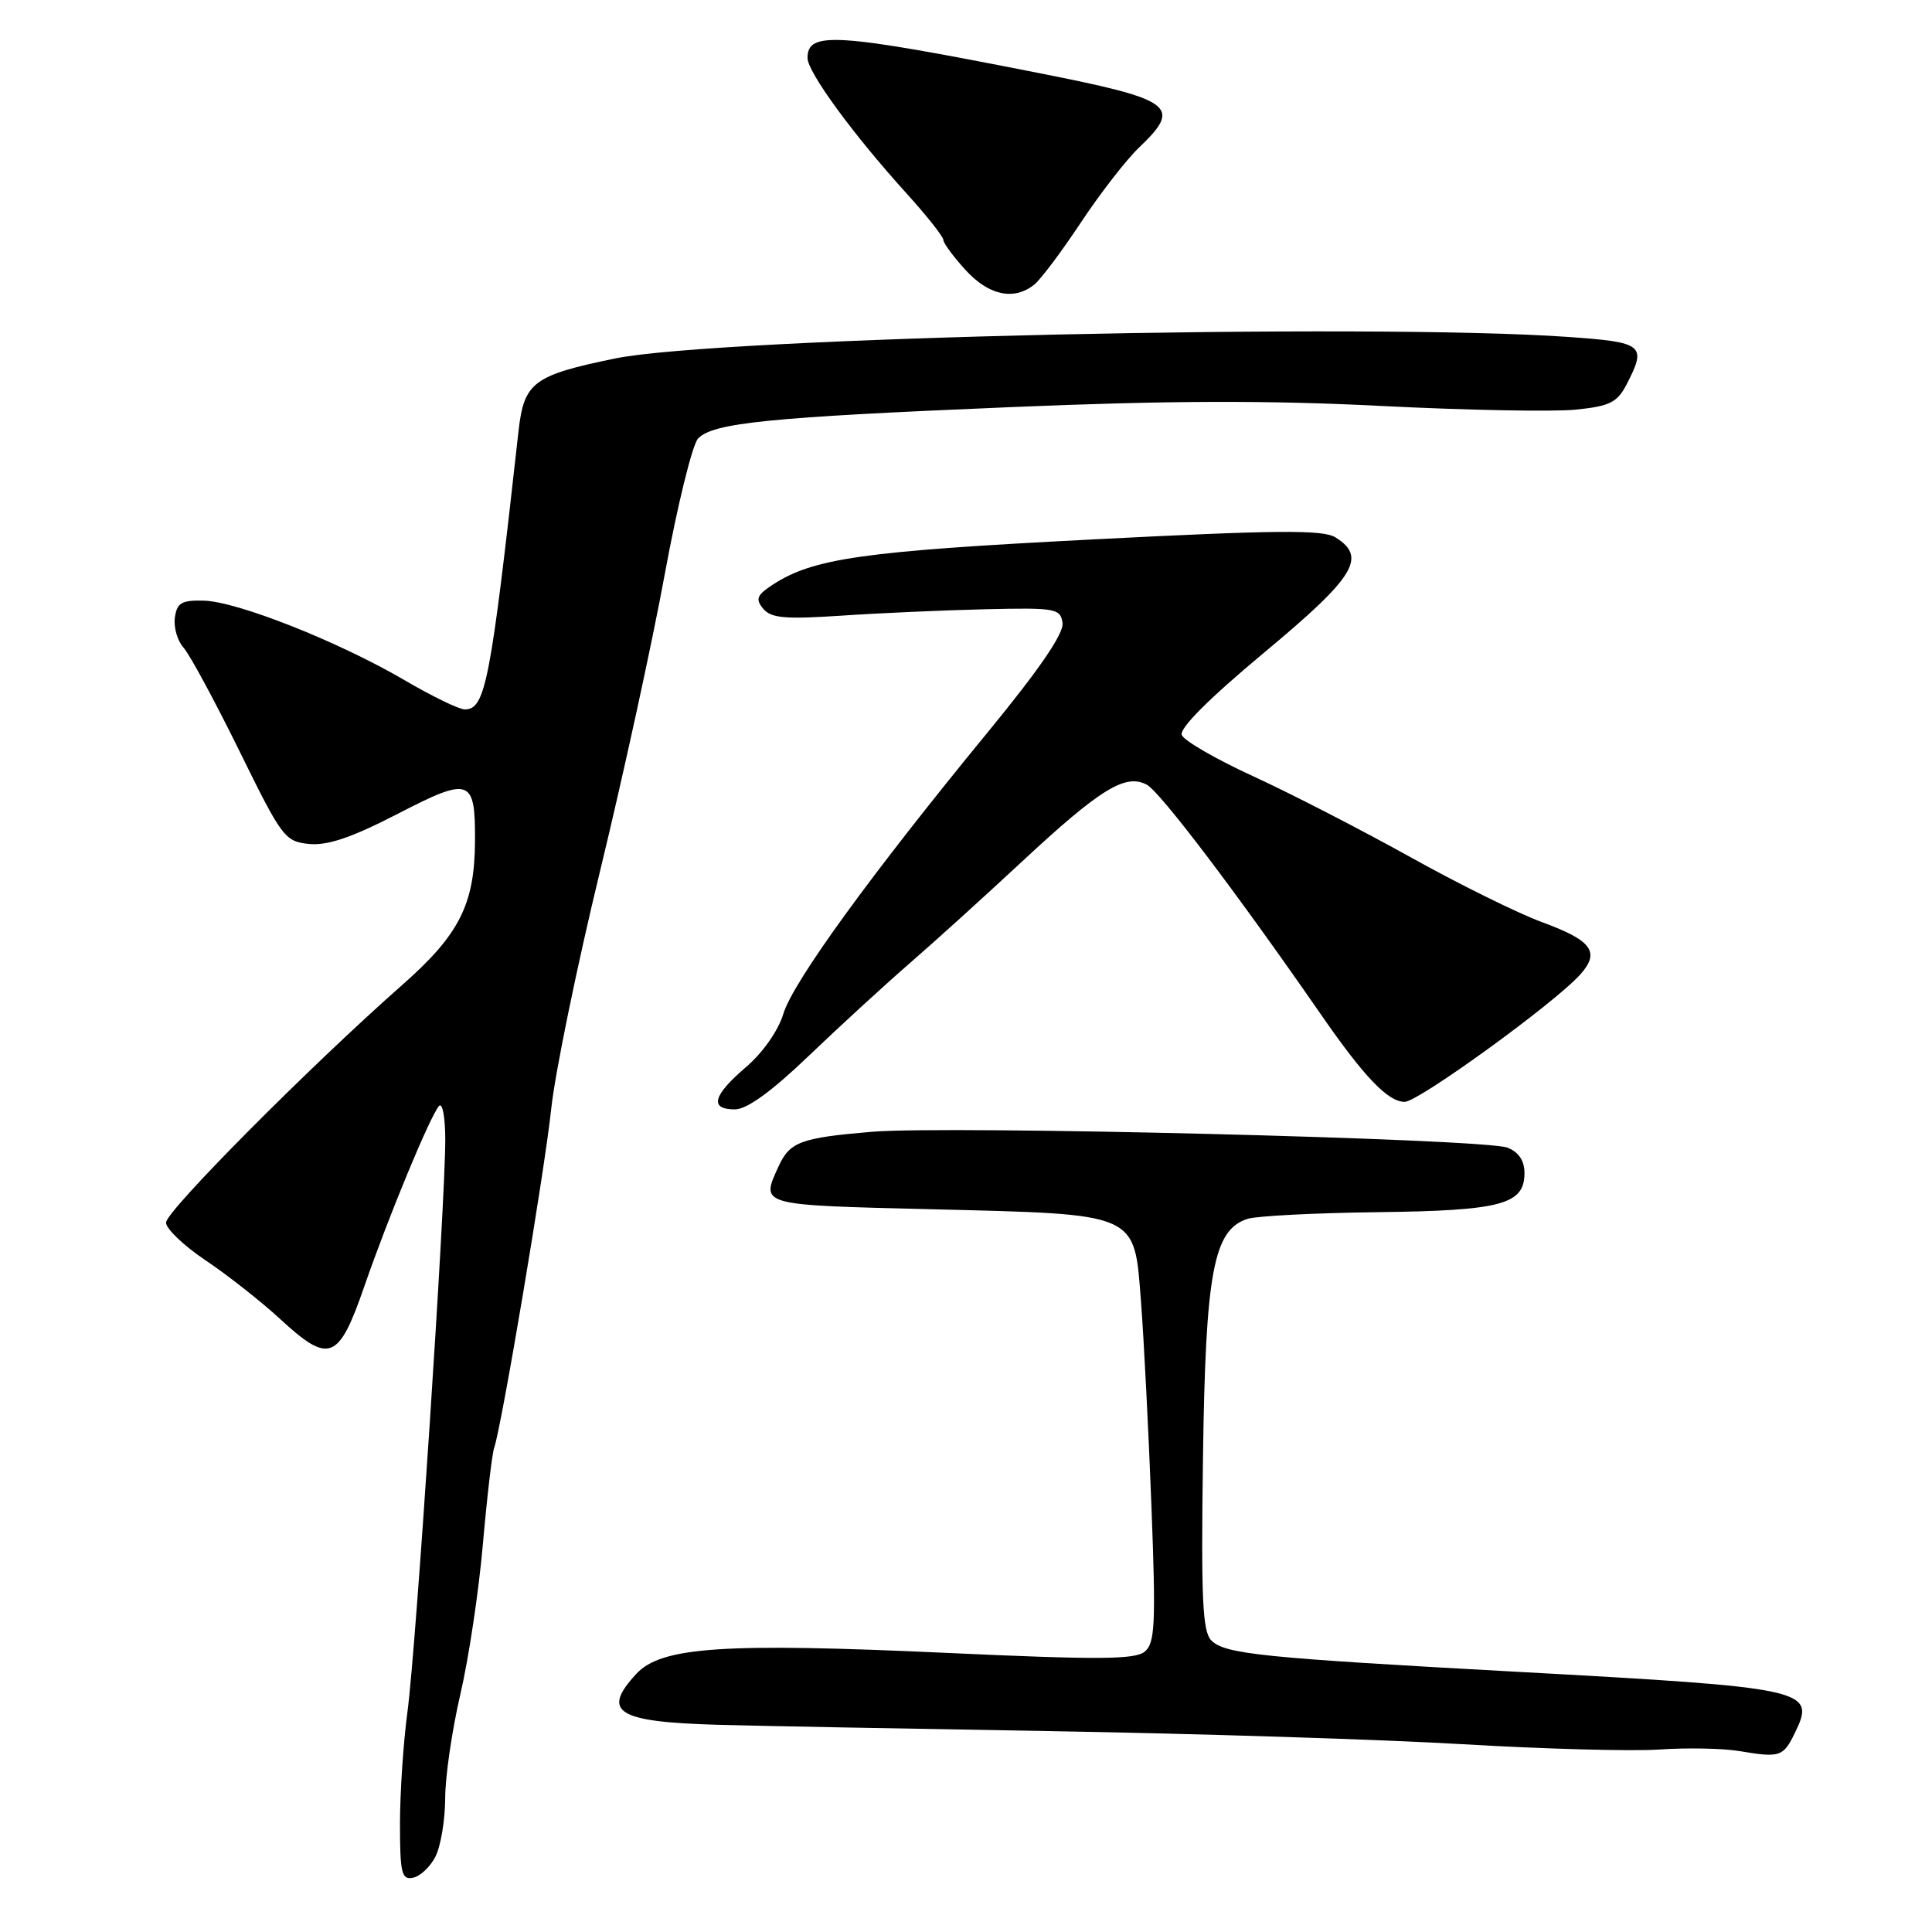 <?xml version="1.0" encoding="UTF-8" standalone="no"?>
<!DOCTYPE svg PUBLIC "-//W3C//DTD SVG 1.1//EN" "http://www.w3.org/Graphics/SVG/1.1/DTD/svg11.dtd" >
<svg xmlns="http://www.w3.org/2000/svg" xmlns:xlink="http://www.w3.org/1999/xlink" version="1.1" viewBox="0 0 256 256">
 <g >
 <path fill="currentColor"
d=" M 57.71 245.99 C 58.40 244.62 58.98 241.15 58.99 238.29 C 58.99 235.42 59.90 229.22 61.00 224.50 C 62.10 219.79 63.45 210.81 63.99 204.56 C 64.54 198.30 65.21 192.58 65.48 191.84 C 66.45 189.13 72.16 155.23 73.04 146.92 C 73.54 142.20 76.45 128.03 79.51 115.42 C 82.57 102.81 86.44 85.08 88.10 76.00 C 89.77 66.92 91.75 58.87 92.51 58.09 C 94.53 56.02 101.92 55.28 133.84 53.95 C 154.73 53.07 168.06 53.03 183.00 53.79 C 194.28 54.36 205.88 54.58 208.79 54.28 C 213.32 53.82 214.29 53.33 215.54 50.92 C 218.23 45.72 217.78 45.35 207.85 44.65 C 181.47 42.78 94.91 44.73 81.50 47.50 C 70.63 49.74 69.43 50.65 68.70 57.18 C 64.99 90.53 64.32 94.00 61.58 94.00 C 60.83 94.00 57.22 92.25 53.56 90.10 C 44.84 85.01 31.47 79.71 27.02 79.59 C 24.06 79.51 23.45 79.87 23.17 81.83 C 22.99 83.12 23.51 84.92 24.33 85.83 C 25.15 86.75 28.47 92.90 31.72 99.50 C 37.37 111.01 37.75 111.51 40.98 111.83 C 43.43 112.06 46.63 110.97 52.71 107.83 C 62.32 102.87 62.99 103.11 62.94 111.50 C 62.89 119.84 60.86 123.85 53.31 130.50 C 41.07 141.29 22.00 160.47 22.00 162.00 C 22.00 162.82 24.36 165.07 27.24 167.00 C 30.12 168.93 34.60 172.45 37.18 174.83 C 43.62 180.77 44.88 180.27 48.26 170.49 C 51.47 161.22 56.97 147.93 58.17 146.55 C 58.63 146.03 59.00 148.05 59.00 151.05 C 59.00 159.64 55.10 218.71 53.99 226.82 C 53.45 230.85 53.00 237.52 53.00 241.65 C 53.00 248.21 53.22 249.11 54.72 248.81 C 55.67 248.63 57.02 247.36 57.71 245.99 Z  M 237.83 229.62 C 240.64 223.85 239.70 223.64 201.00 221.52 C 167.13 219.67 162.32 219.17 160.51 217.37 C 159.34 216.19 159.14 211.89 159.40 193.22 C 159.74 168.52 160.78 162.95 165.32 161.50 C 166.52 161.12 174.25 160.72 182.50 160.62 C 198.94 160.42 202.00 159.60 202.00 155.44 C 202.00 153.79 201.24 152.66 199.75 152.07 C 196.74 150.89 125.65 149.11 115.50 149.97 C 106.06 150.77 104.64 151.30 103.14 154.60 C 100.79 159.75 100.51 159.67 123.37 160.23 C 151.06 160.92 150.27 160.57 151.19 172.51 C 151.57 177.45 152.19 189.61 152.57 199.52 C 153.17 215.24 153.05 217.71 151.68 218.85 C 150.40 219.91 145.56 219.94 125.51 219.02 C 95.91 217.66 87.63 218.21 84.32 221.79 C 79.64 226.84 81.73 228.16 95.00 228.54 C 99.67 228.68 119.47 229.05 139.00 229.38 C 158.53 229.71 183.22 230.49 193.88 231.12 C 204.53 231.75 216.23 232.07 219.88 231.82 C 223.52 231.57 228.30 231.66 230.50 232.03 C 235.86 232.93 236.29 232.79 237.83 229.62 Z  M 107.13 139.94 C 111.18 136.06 117.19 130.55 120.48 127.69 C 123.77 124.84 130.48 118.76 135.39 114.19 C 145.79 104.52 149.13 102.46 151.96 103.98 C 153.73 104.93 163.84 118.26 175.00 134.38 C 180.79 142.74 183.91 146.00 186.13 146.00 C 187.95 146.00 205.96 132.94 209.37 129.15 C 212.07 126.16 210.96 124.62 204.35 122.20 C 201.13 121.02 193.22 117.11 186.77 113.51 C 180.31 109.92 171.00 105.13 166.08 102.87 C 161.16 100.62 156.89 98.15 156.59 97.39 C 156.26 96.50 160.21 92.55 167.53 86.45 C 179.55 76.45 181.17 73.83 176.96 71.21 C 175.30 70.17 169.24 70.22 144.54 71.49 C 114.32 73.04 107.74 73.98 102.38 77.48 C 100.28 78.86 100.07 79.38 101.13 80.66 C 102.17 81.91 104.03 82.07 111.45 81.58 C 116.43 81.24 125.00 80.86 130.50 80.73 C 139.90 80.51 140.52 80.62 140.79 82.55 C 140.99 83.92 137.72 88.70 130.86 97.05 C 115.36 115.94 105.10 130.07 103.80 134.33 C 103.12 136.58 101.07 139.50 98.82 141.42 C 94.44 145.17 93.97 147.00 97.38 147.00 C 98.96 147.00 102.22 144.64 107.13 139.94 Z  M 137.04 37.72 C 137.88 37.05 140.66 33.35 143.21 29.50 C 145.76 25.65 149.23 21.18 150.92 19.56 C 156.69 14.06 155.54 13.21 137.50 9.65 C 110.71 4.36 107.00 4.12 107.00 7.68 C 107.00 9.55 113.03 17.81 120.15 25.66 C 122.82 28.61 125.00 31.37 125.00 31.79 C 125.00 32.21 126.32 34.00 127.94 35.78 C 131.02 39.15 134.34 39.86 137.04 37.72 Z "/>
</g>
</svg>